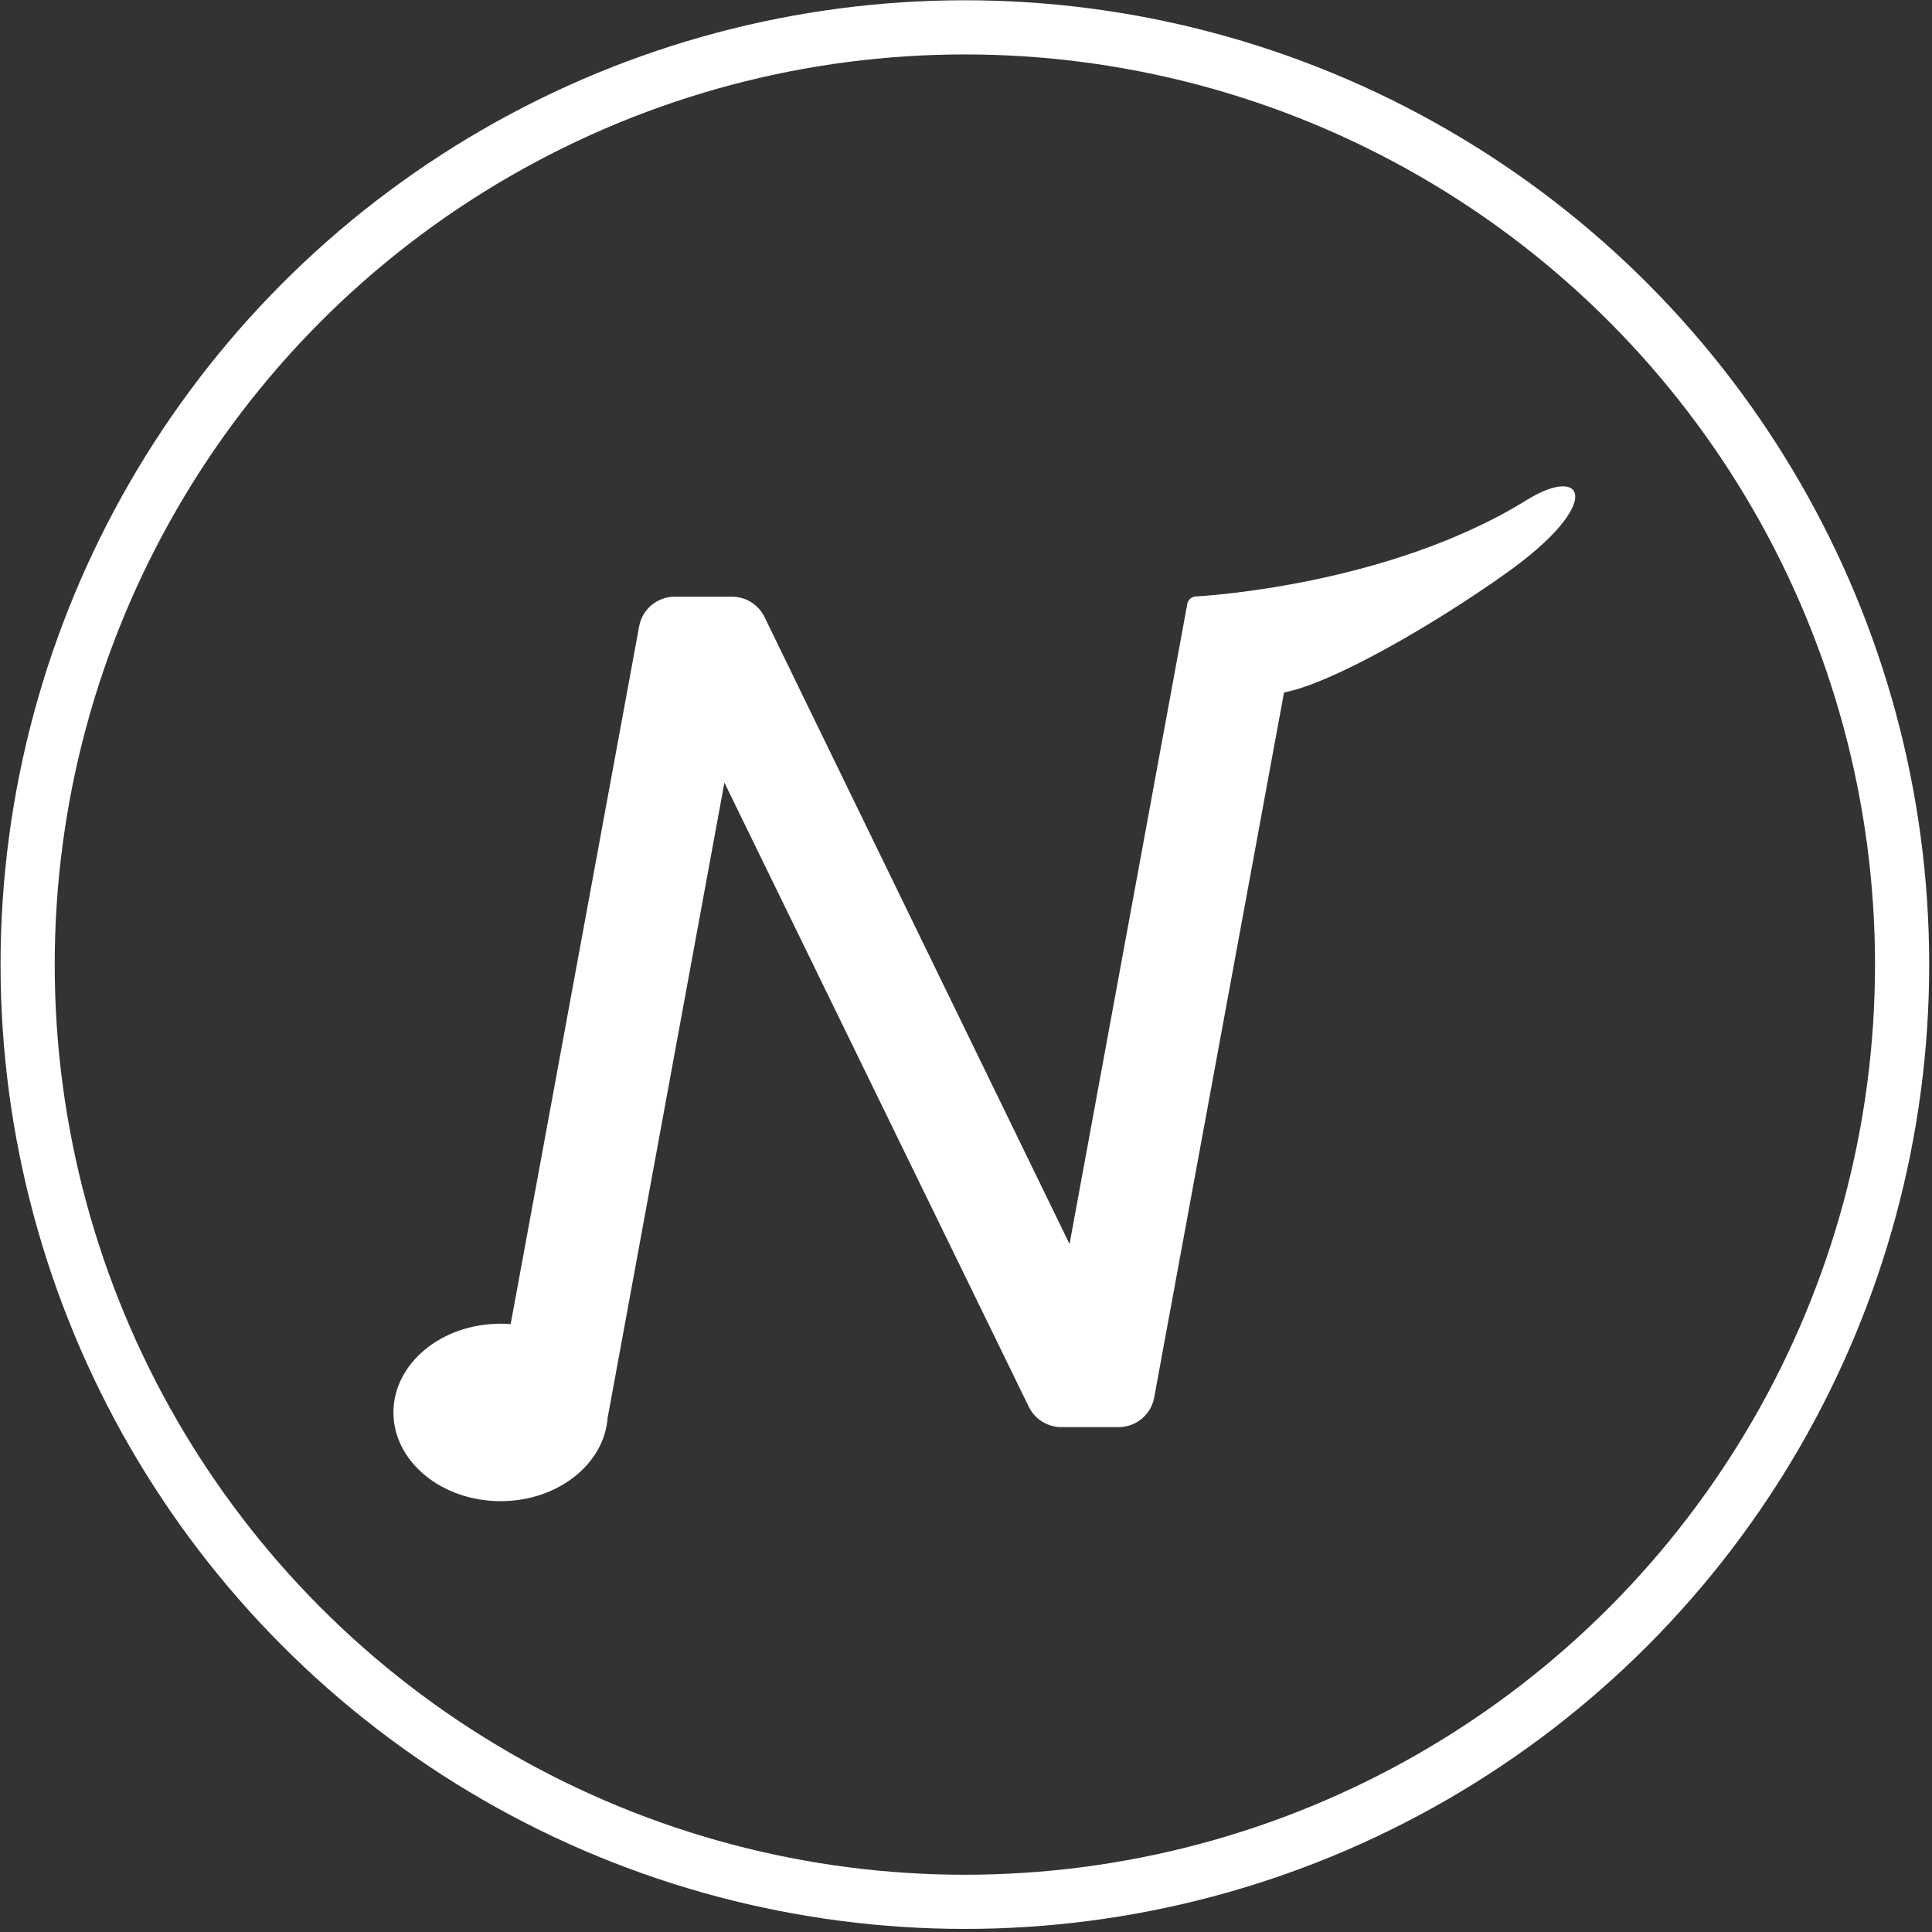 <?xml version="1.0" encoding="UTF-8" standalone="no"?>
<!DOCTYPE svg PUBLIC "-//W3C//DTD SVG 1.1//EN" "http://www.w3.org/Graphics/SVG/1.1/DTD/svg11.dtd">
<svg width="100%" height="100%" viewBox="0 0 214 214" version="1.1" xmlns="http://www.w3.org/2000/svg" xmlns:xlink="http://www.w3.org/1999/xlink" xml:space="preserve" xmlns:serif="http://www.serif.com/" style="fill-rule:evenodd;clip-rule:evenodd;stroke-linecap:round;stroke-linejoin:round;stroke-miterlimit:1.5;">
    <rect x="0" y="0" width="214" height="214" fill="#333333" stroke="none"/>
    <g transform="matrix(1,0,0,1,-279.811,-293.209)">
        <g transform="matrix(0.597,0,0,0.597,4.606,161.253)">
            <g transform="matrix(1,0,0,1,123.304,-110.487)">
                <circle cx="516.696" cy="510.487" r="173.893" style="fill:none;stroke:white;stroke-width:10.05px;"/>
            </g>
        </g>
        <g transform="matrix(0.597,0,0,0.597,4.606,161.253)">
            <g transform="matrix(0.815,0,0,0.769,105.747,101.179)">
                <path d="M706.165,301.541C706.34,300.537 707.149,299.797 708.112,299.76C708.113,299.76 708.113,299.76 708.113,299.76C708.113,299.76 751.428,297.527 783.428,276.5C796.722,267.764 801.172,277.254 778.762,294.145C761.894,306.858 738.983,320.781 728.183,322.919C728.183,322.919 704.374,459.937 698.622,493.042C697.903,497.176 694.5,500.177 690.531,500.177C686.41,500.177 681.251,500.177 677.48,500.177C674.334,500.177 671.463,498.277 670.085,495.282C657.936,468.882 600.782,344.682 600.782,344.682L574.181,498.046C573.353,509.206 562.761,518.045 549.834,518.045C536.368,518.045 525.435,508.452 525.435,496.636C525.435,484.821 536.368,475.228 549.834,475.228C550.606,475.228 551.369,475.26 552.123,475.321C552.123,475.321 575.662,339.858 581.378,306.958C582.097,302.824 585.5,299.823 589.469,299.823C593.588,299.823 598.744,299.823 602.514,299.823C605.664,299.823 608.537,301.727 609.913,304.726C622.071,331.212 679.355,456.006 679.355,456.006C679.355,456.006 703.214,318.544 706.165,301.541Z" style="fill:white;"/>
            </g>
        </g>
    </g>
</svg>
